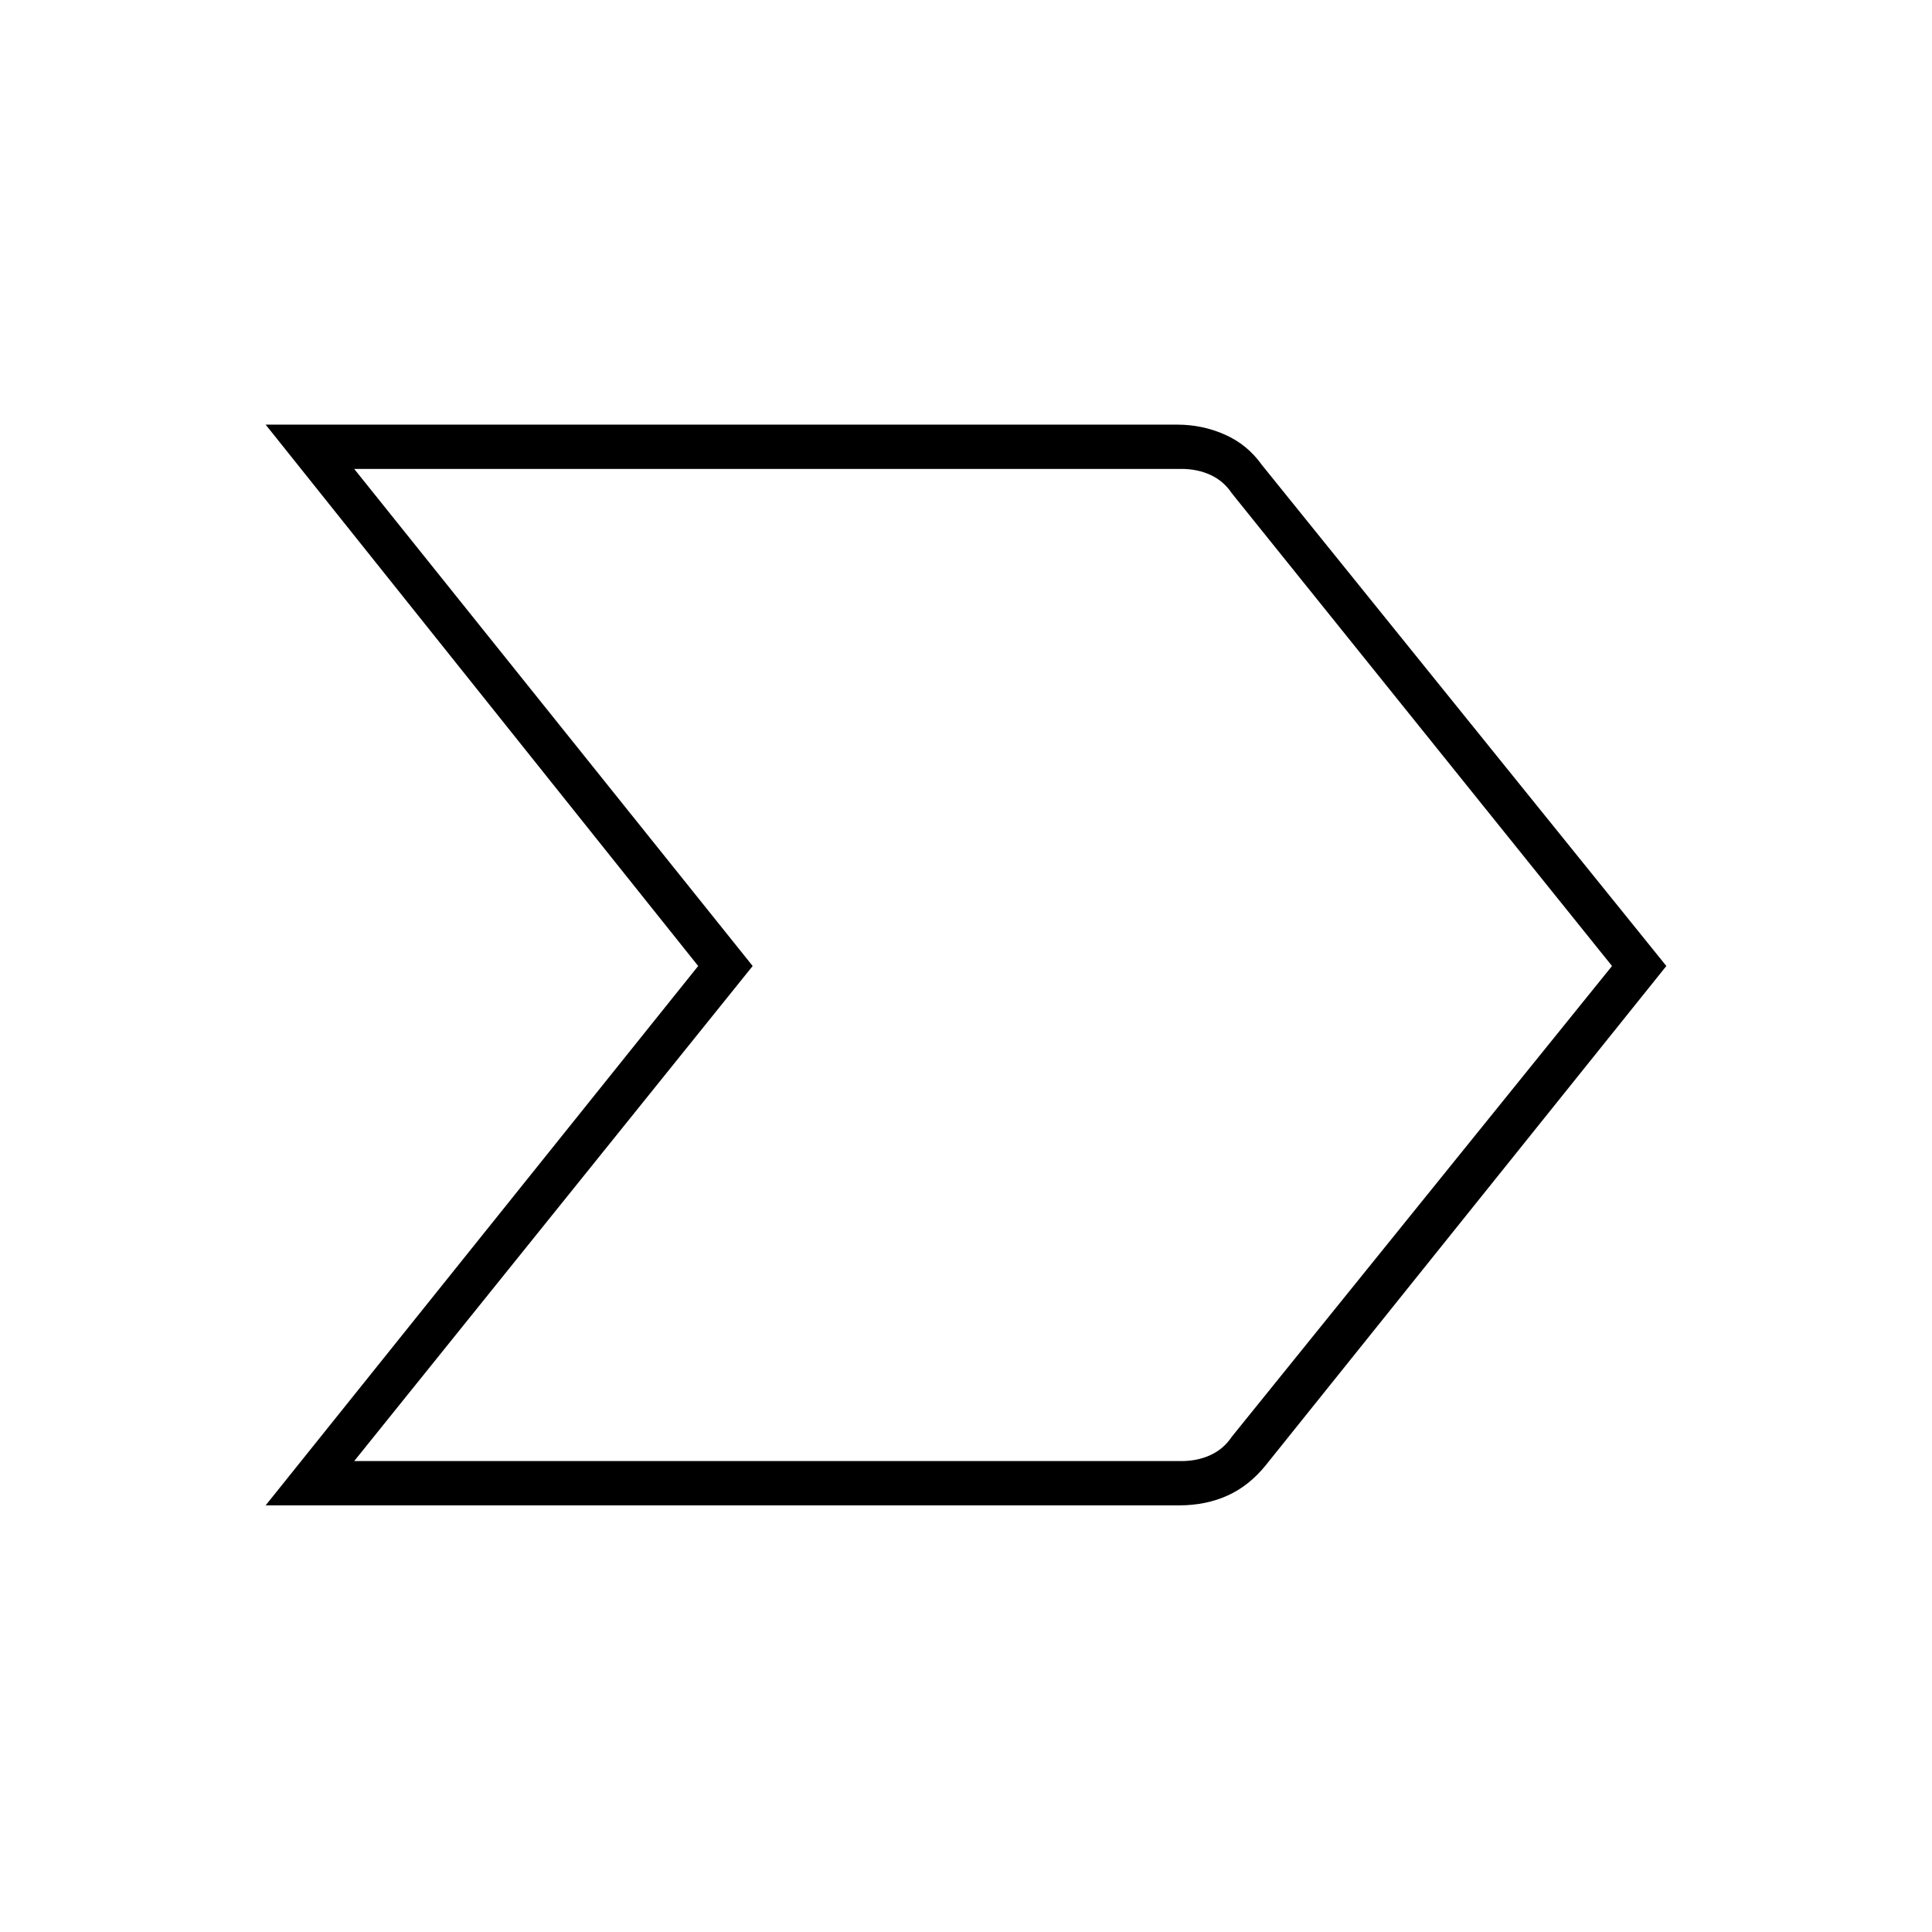 <svg xmlns="http://www.w3.org/2000/svg" width="48" height="48" viewBox="0 -960 960 960"><path d="m132-212 214.92-268L132-749h453q12.5 0 23.68 4.97T627-729l201 249-199 248q-8.25 10.25-19.01 15.12Q599.23-212 586-212H132Zm44-22h411q8 0 14.5-3t10.5-9l189-234-189-235q-4-6-10.5-9t-14.5-3H176l198 247-198 246Zm313-247Z"/></svg>